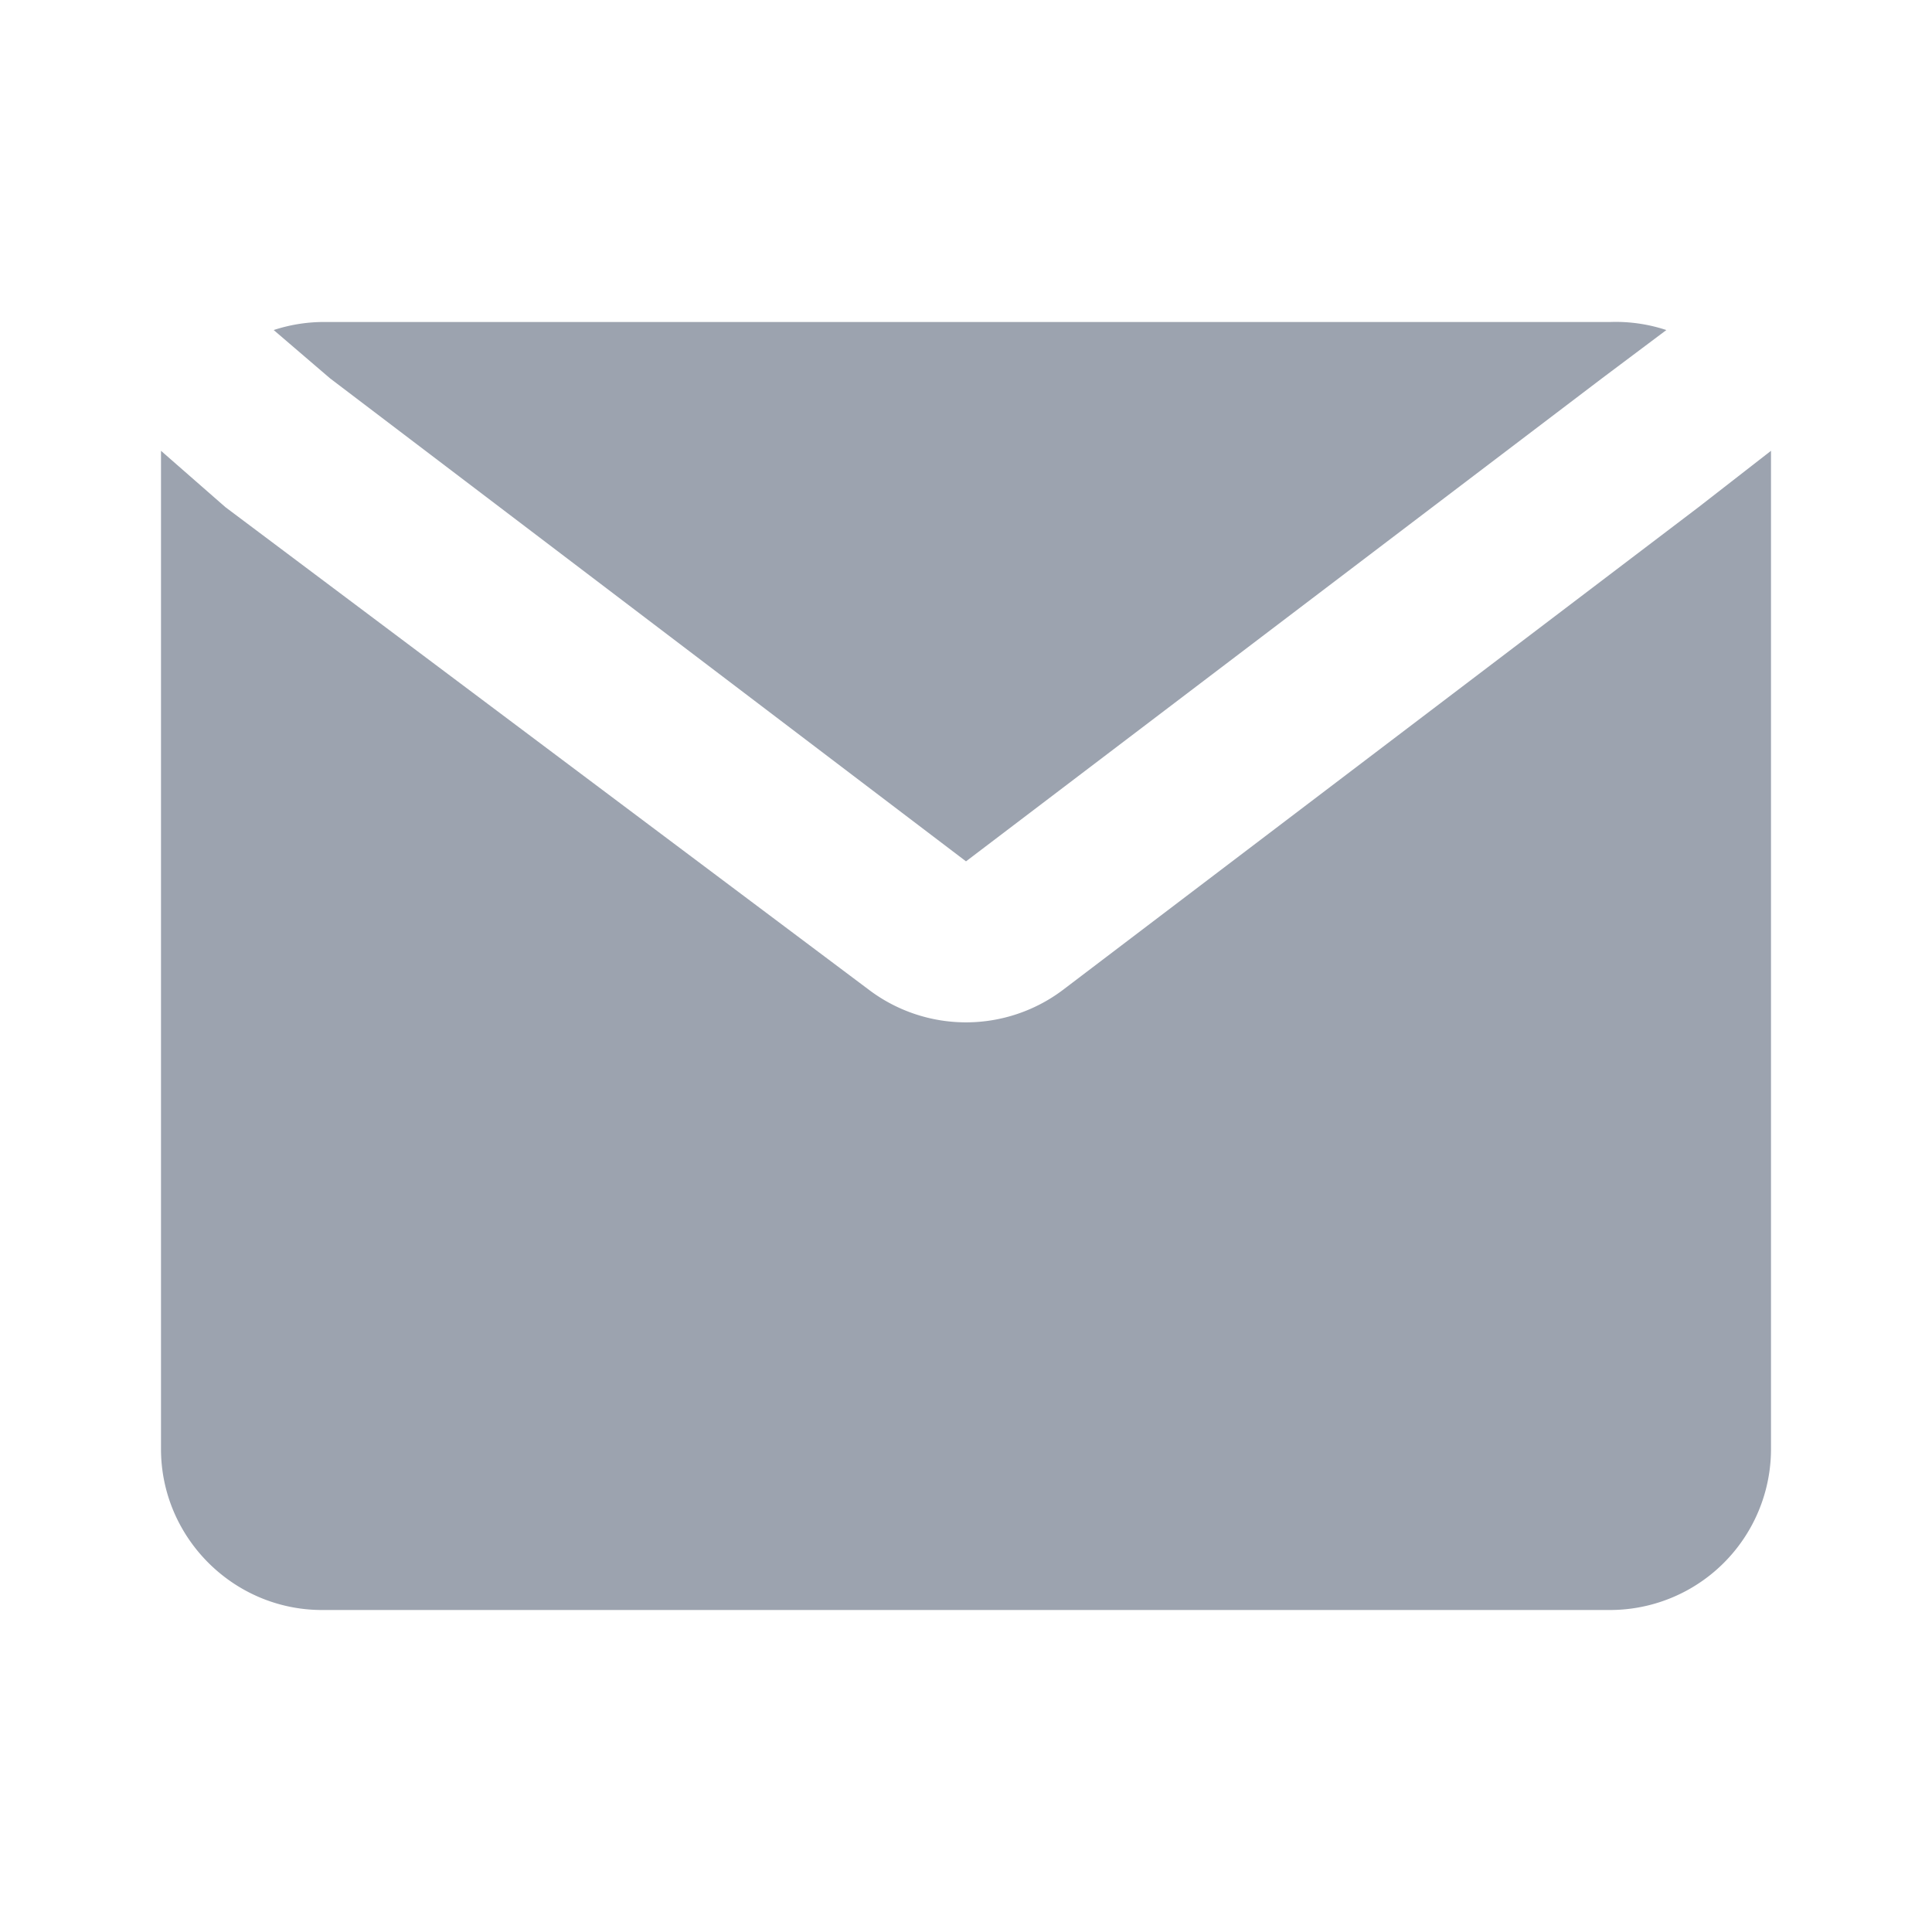 <svg class="w-6 h-6 text-gray-800 dark:text-white" aria-hidden="true" xmlns="http://www.w3.org/2000/svg" fill="#9ca3af" viewBox="0 0 24 24">
    <path d="M2 5.6V18c0 1.1.9 2 2 2h16a2 2 0 0 0 2-2V5.6l-.9.7-7.9 6a2 2 0 0 1-2.4 0l-8-6-.8-.7Z"/>
    <path d="M20.7 4.1A2 2 0 0 0 20 4H4a2 2 0 0 0-.6.1l.7.6 7.9 6 7.9-6 .8-.6Z"/>
  </svg>
  